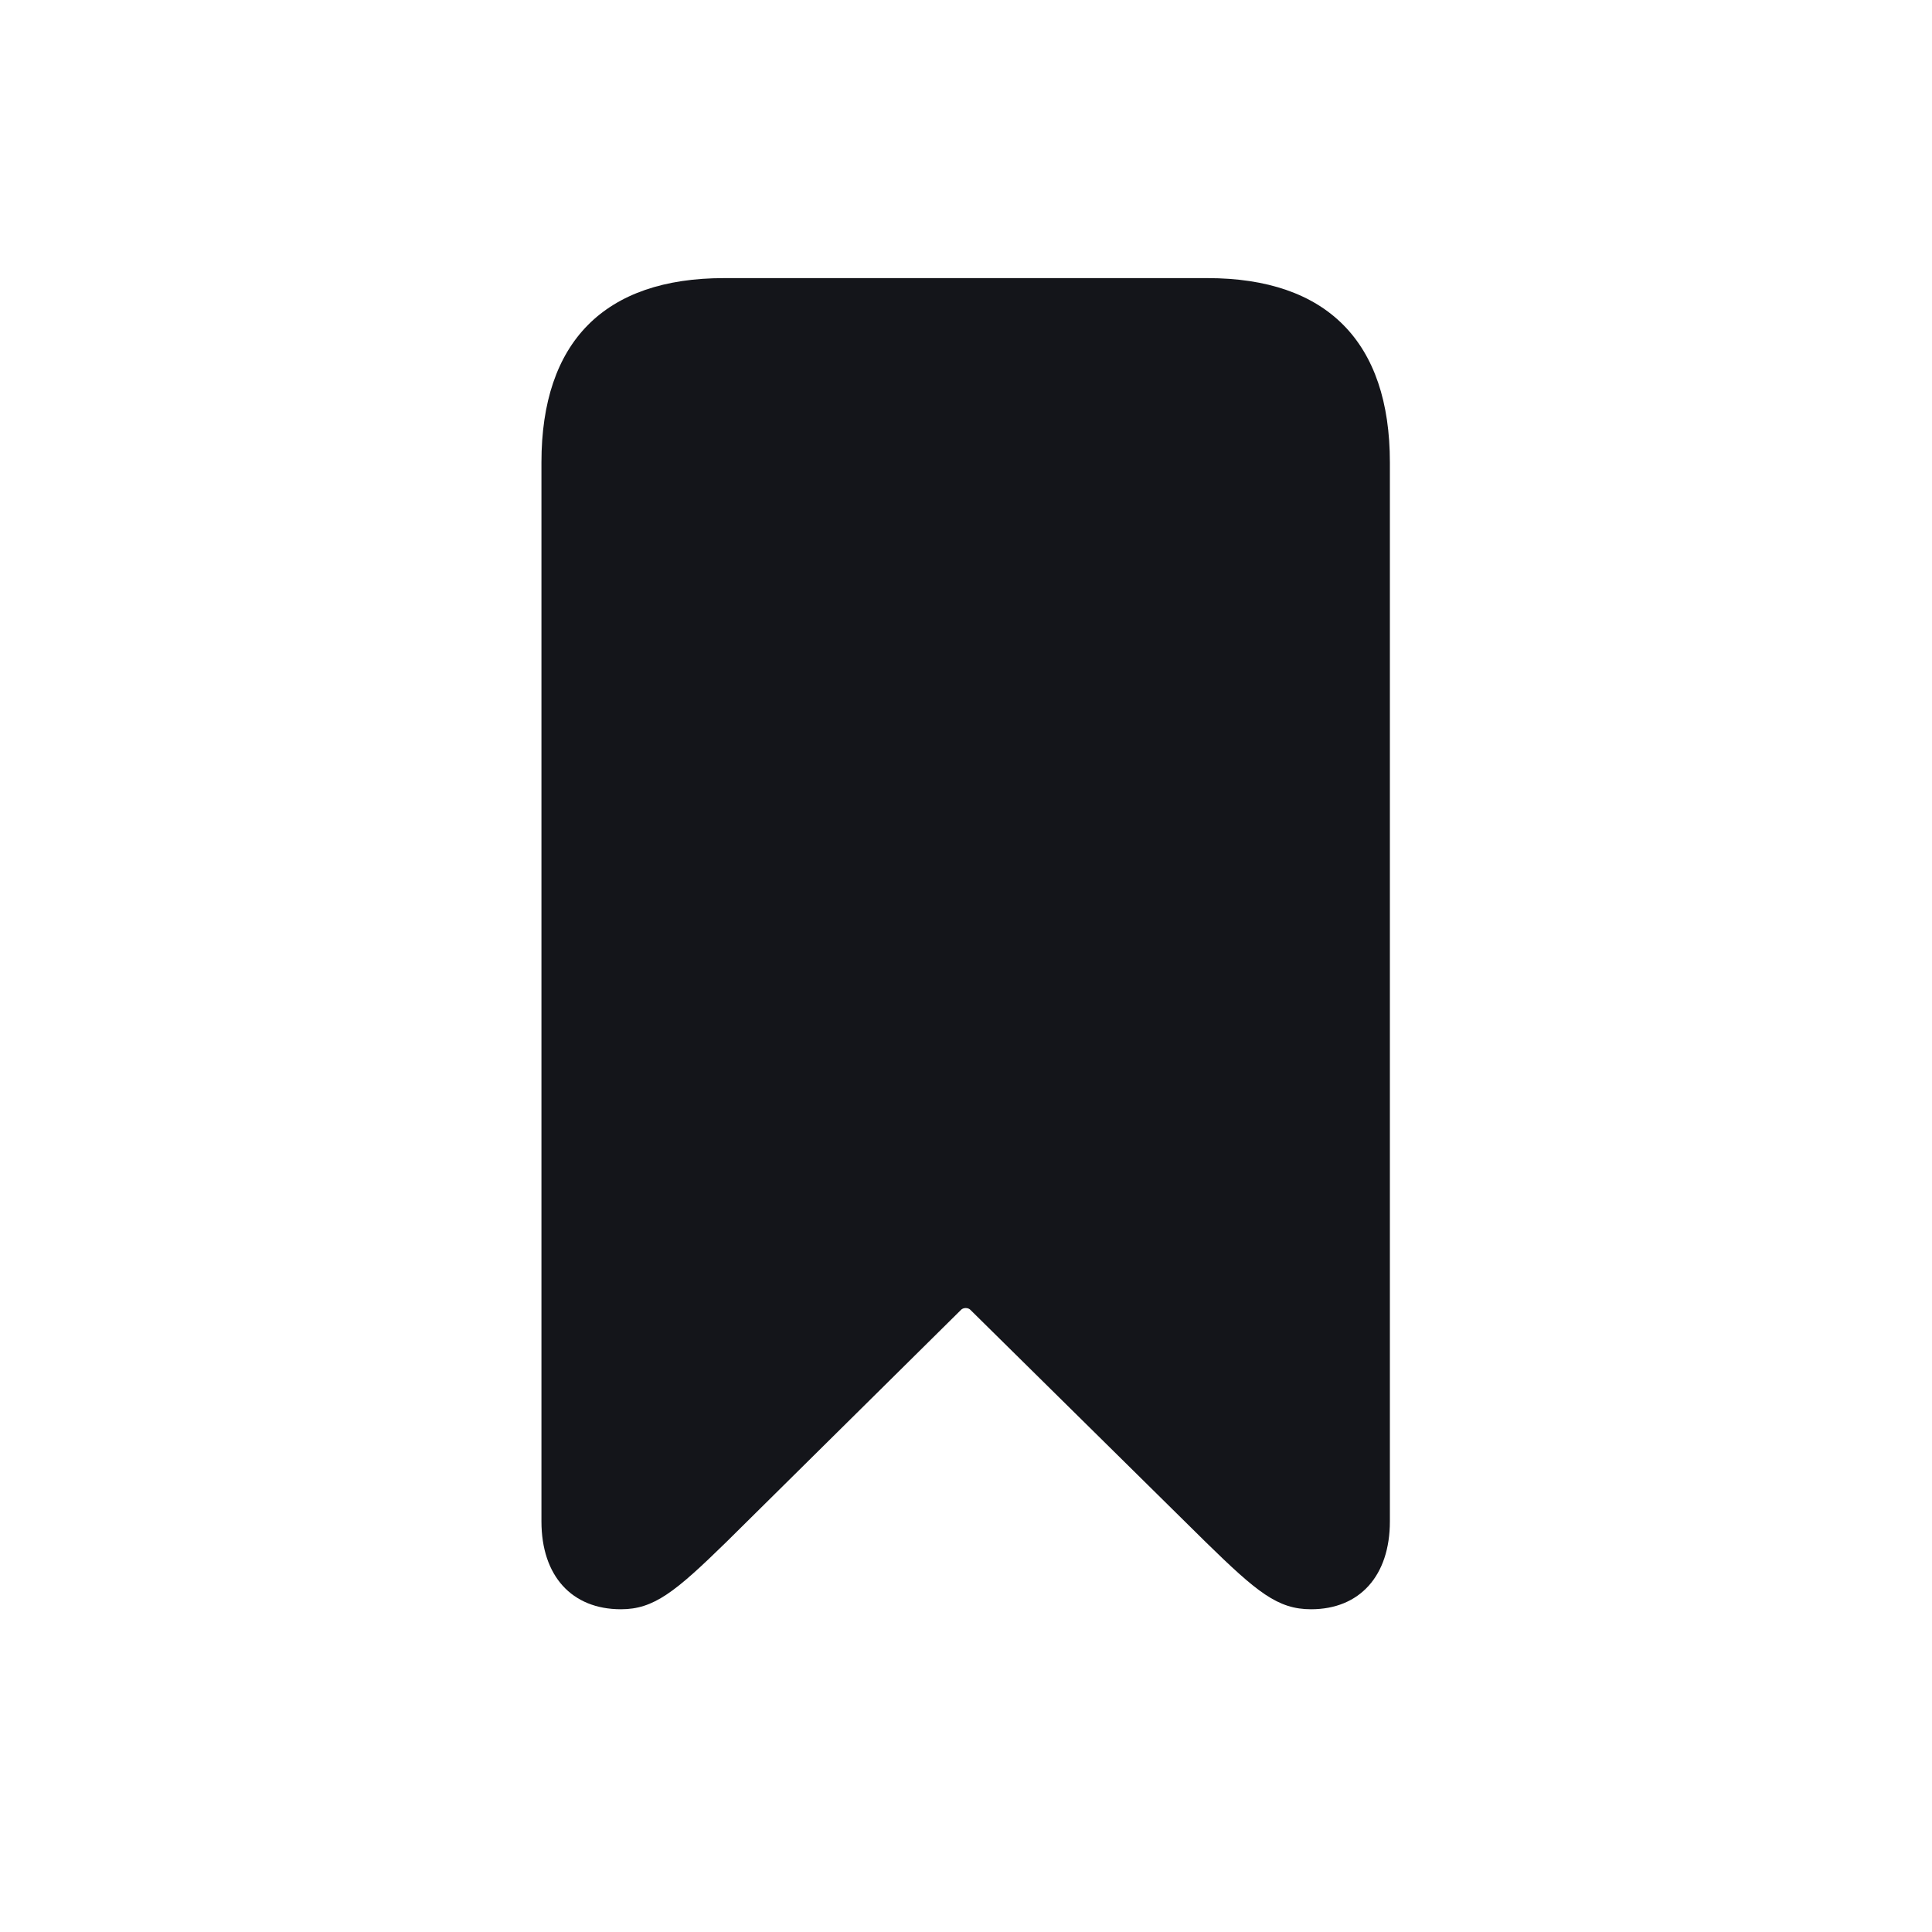 <svg width="20" height="20" viewBox="0 0 20 20" fill="none" xmlns="http://www.w3.org/2000/svg">
<path d="M6.428 16.659C6.767 16.659 6.987 16.483 7.52 15.962L9.944 13.564C9.969 13.533 10.025 13.533 10.05 13.564L12.48 15.962C13.013 16.483 13.227 16.659 13.572 16.659C14.074 16.659 14.388 16.314 14.388 15.749V4.787C14.388 3.538 13.735 2.879 12.499 2.879H7.495C6.258 2.879 5.605 3.538 5.605 4.787V15.749C5.605 16.314 5.919 16.659 6.428 16.659Z" fill="#14151A"/>
</svg>
